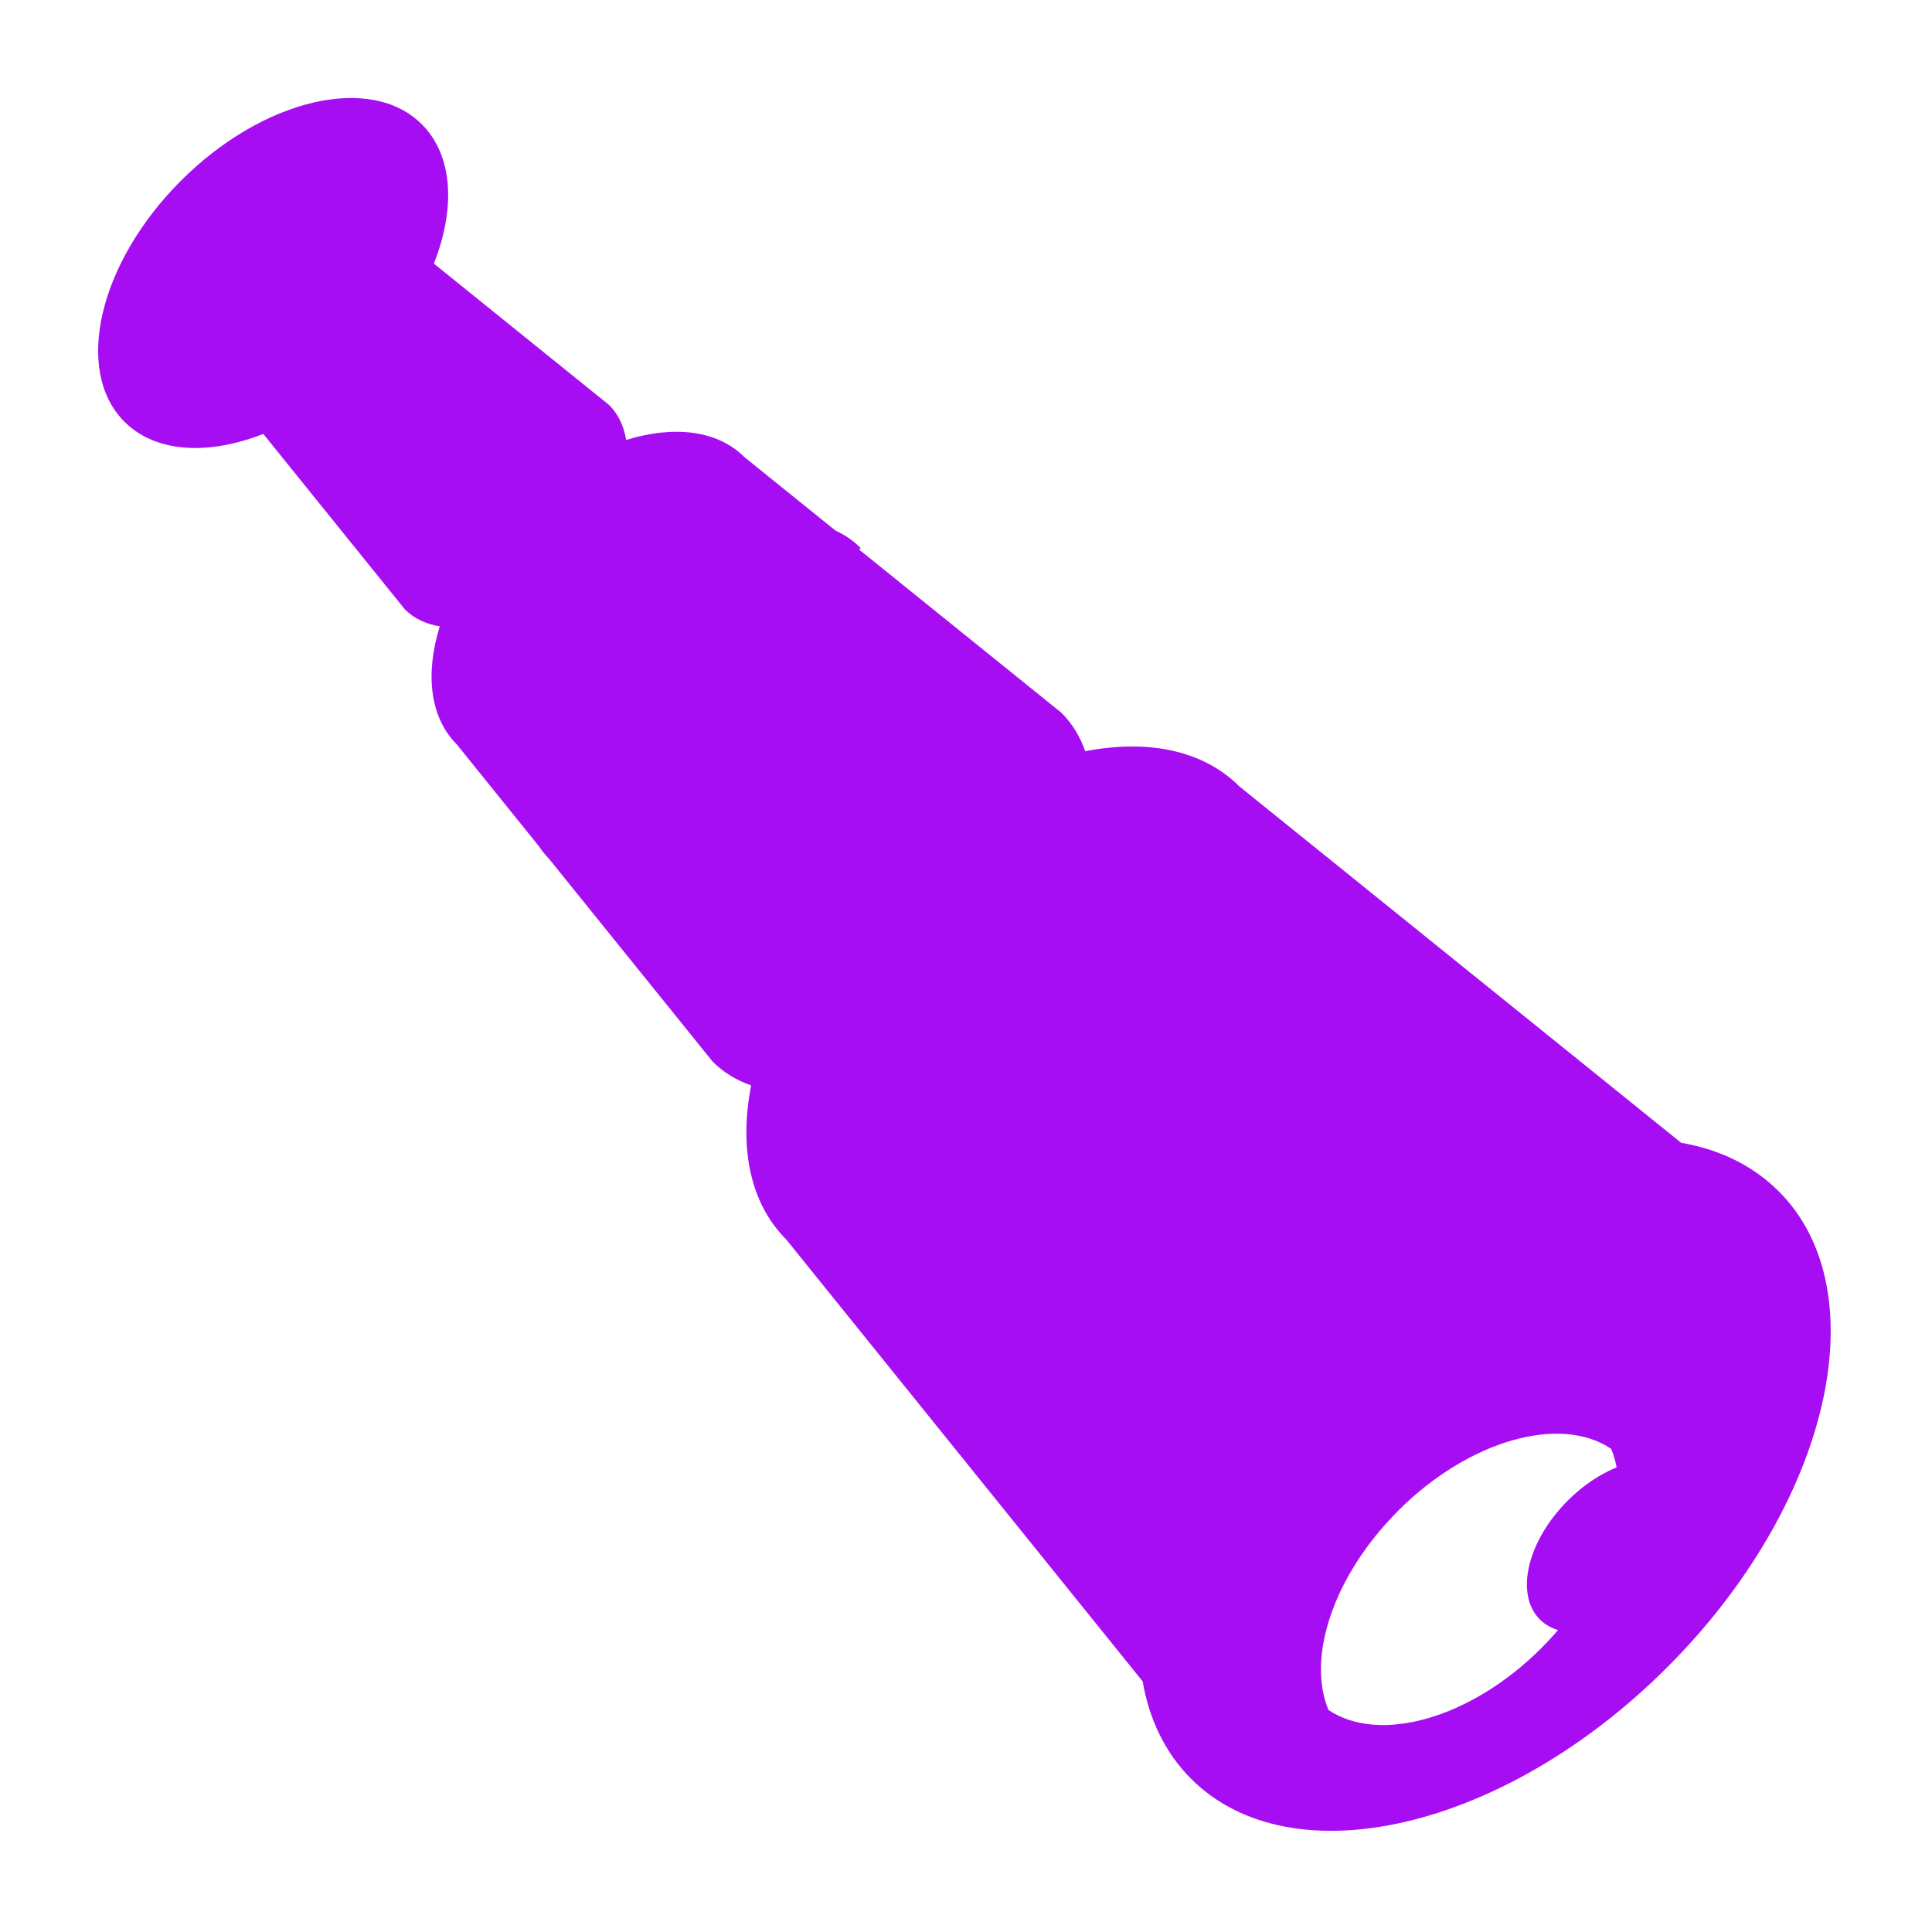<?xml version="1.0" encoding="utf-8"?>
<!-- Uploaded to: SVG Repo, www.svgrepo.com, Generator: SVG Repo Mixer Tools -->
<svg fill="#a70df3" width="800px" height="800px" viewBox="0 0 32 32" version="1.1" xmlns="http://www.w3.org/2000/svg">
<title>telescope</title>
<path d="M29.46 19.731c-0.43-0.43-0.984-0.694-1.615-0.803l-7.319-5.904c-0.605-0.605-1.528-0.781-2.551-0.581-0.085-0.242-0.215-0.458-0.394-0.637l-3.351-2.703 0.026-0.026c-0.122-0.122-0.263-0.218-0.419-0.29l-1.509-1.217c-0.45-0.45-1.176-0.525-1.957-0.283-0.037-0.227-0.129-0.426-0.282-0.579l-2.903-2.342c0.361-0.913 0.32-1.788-0.199-2.307-0.844-0.844-2.631-0.425-3.991 0.935s-1.779 3.147-0.935 3.991c0.517 0.517 1.389 0.559 2.3 0.202l2.344 2.905c0.153 0.153 0.352 0.246 0.579 0.282-0.243 0.781-0.167 1.507 0.283 1.957l1.357 1.683c0.049 0.073 0.103 0.141 0.165 0.205l2.715 3.365c0.179 0.179 0.395 0.309 0.637 0.394-0.199 1.023-0.024 1.946 0.581 2.551l5.904 7.32c0.109 0.631 0.373 1.185 0.803 1.614 1.667 1.667 5.197 0.84 7.885-1.847s3.514-6.217 1.847-7.885zM23.156 25.024c1.173-1.173 2.686-1.594 3.529-1.028 0.041 0.097 0.071 0.2 0.092 0.308-0.276 0.112-0.559 0.299-0.811 0.552-0.67 0.67-0.877 1.551-0.461 1.967 0.083 0.083 0.185 0.141 0.301 0.176-0.086 0.101-0.177 0.199-0.273 0.296-1.173 1.173-2.686 1.594-3.529 1.028-0.364-0.869 0.080-2.226 1.153-3.298z"></path>
</svg>